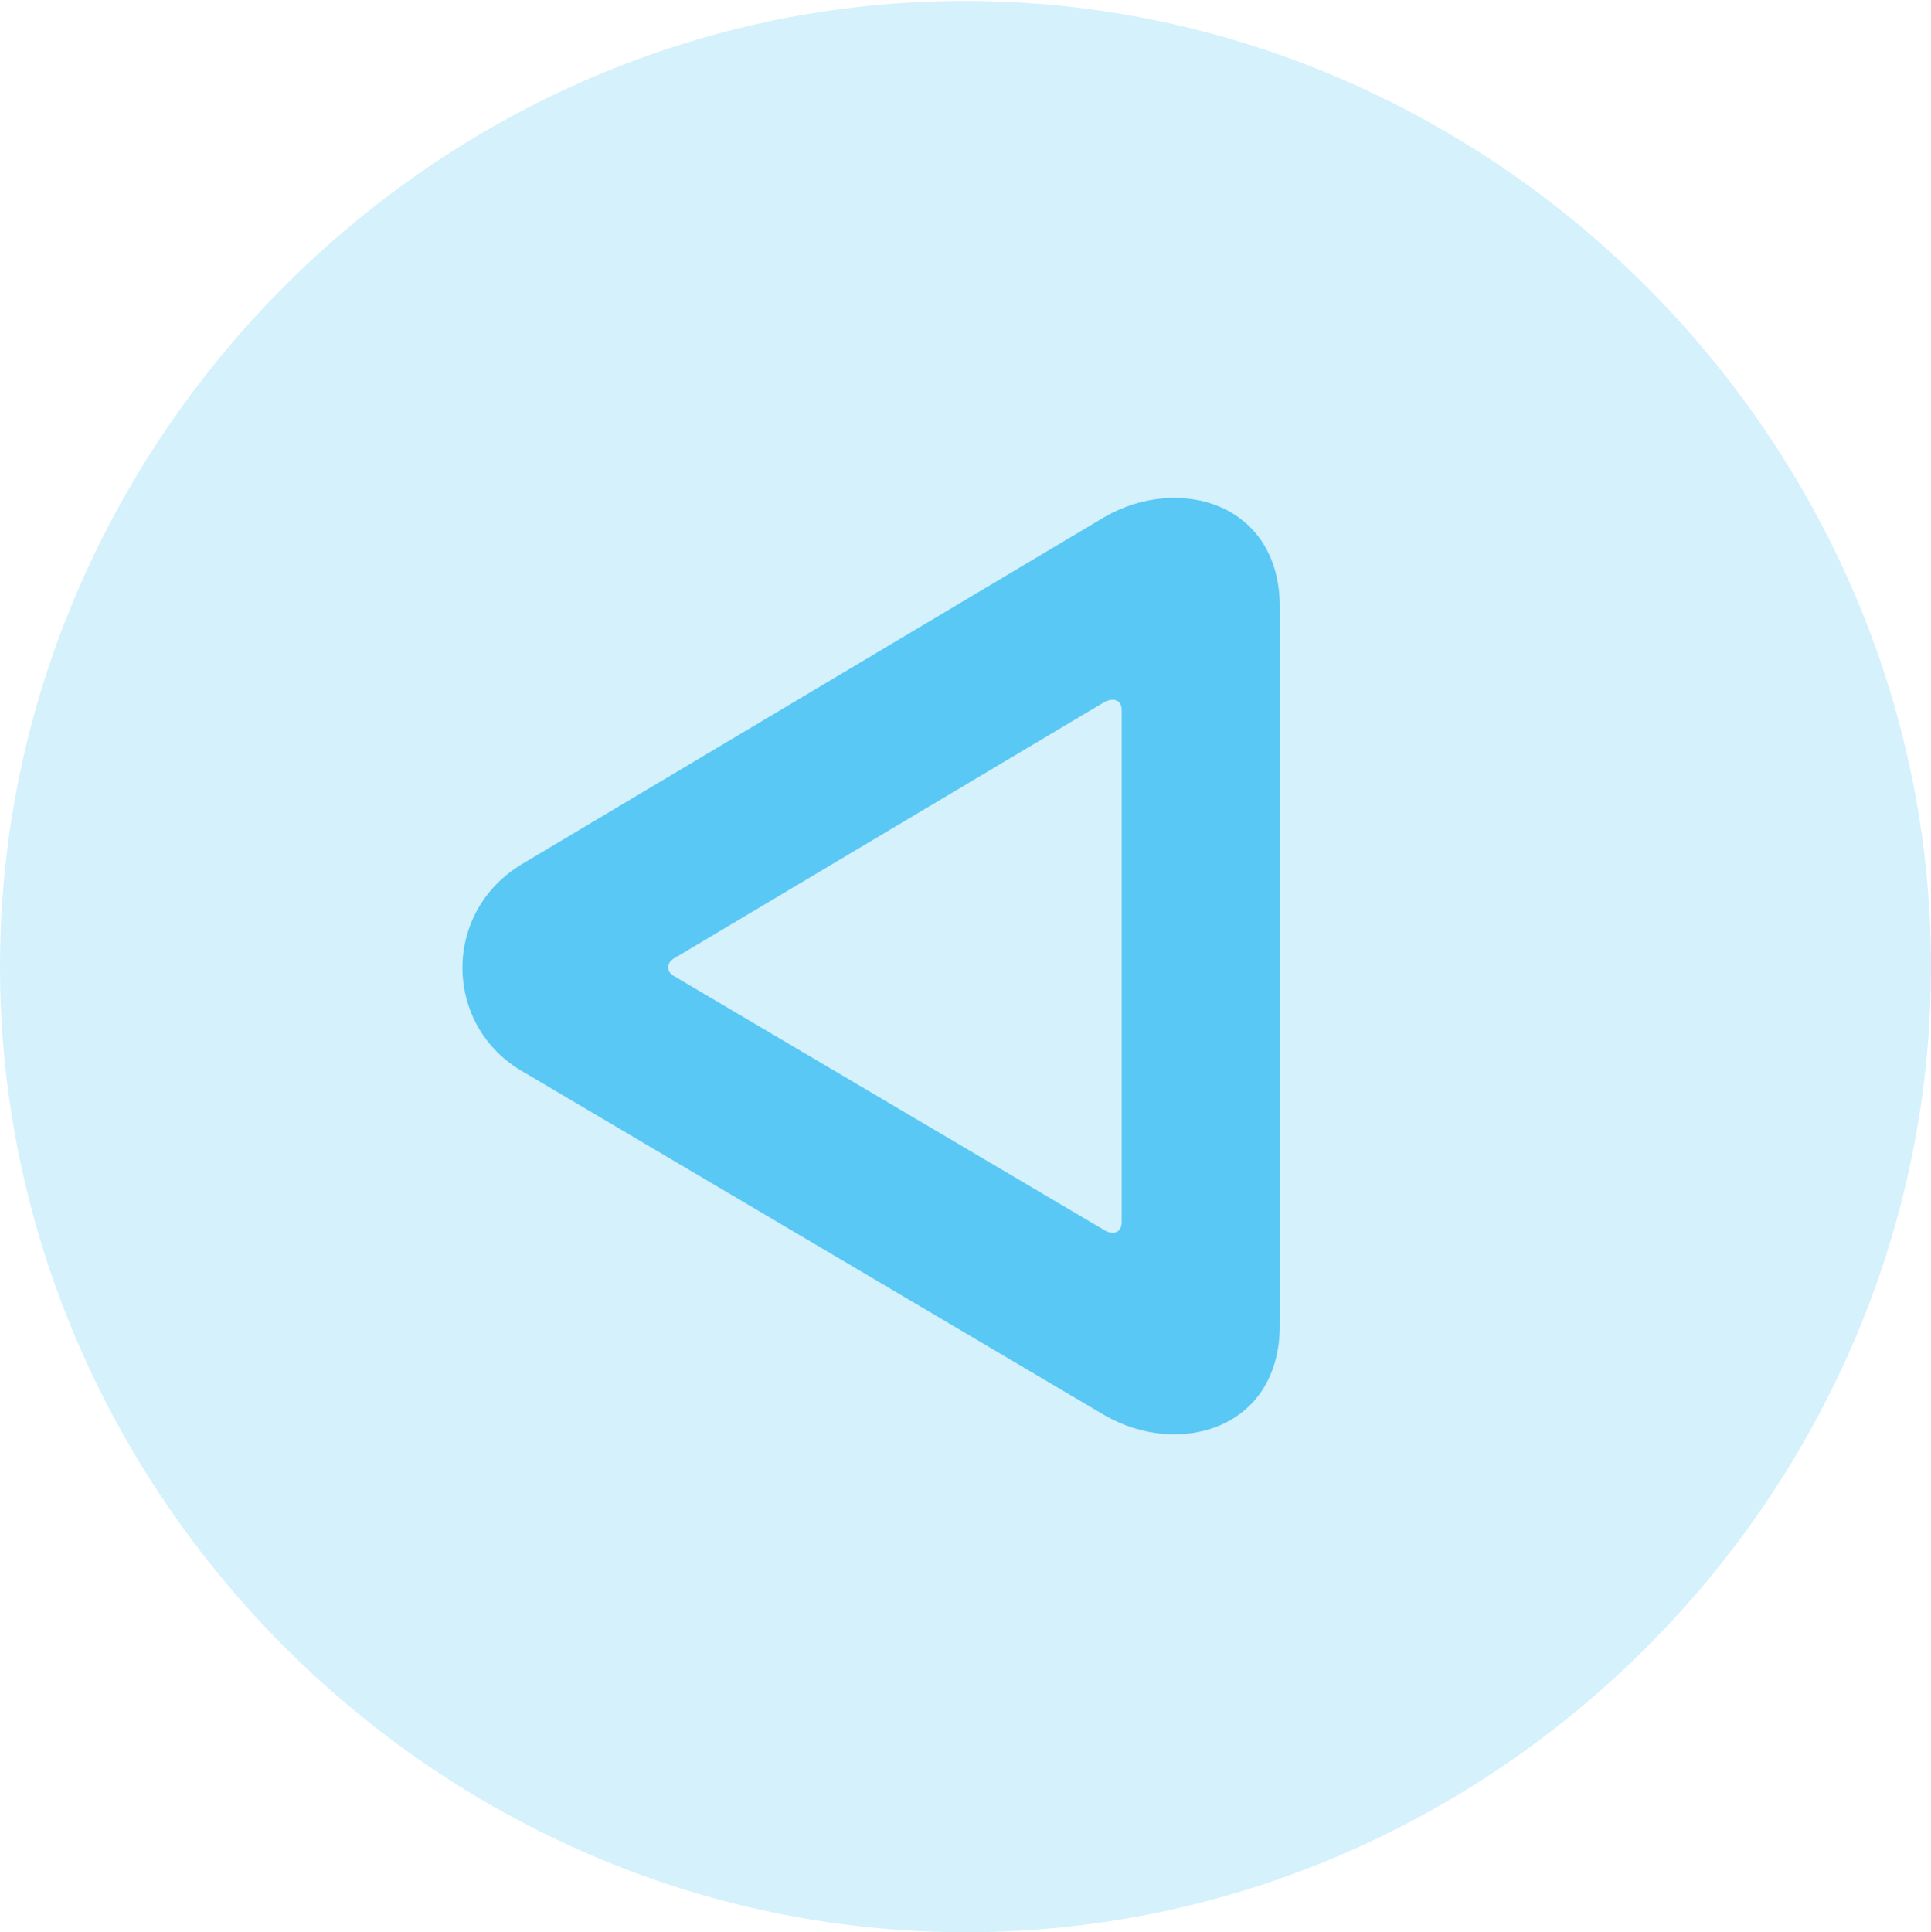 <?xml version="1.0" encoding="UTF-8"?>
<!--Generator: Apple Native CoreSVG 175.5-->
<!DOCTYPE svg
PUBLIC "-//W3C//DTD SVG 1.1//EN"
       "http://www.w3.org/Graphics/SVG/1.1/DTD/svg11.dtd">
<svg version="1.1" xmlns="http://www.w3.org/2000/svg" xmlns:xlink="http://www.w3.org/1999/xlink" width="24.902" height="24.915">
 <g>
  <rect height="24.915" opacity="0" width="24.902" x="0" y="0"/>
  <path d="M12.451 24.915C19.263 24.915 24.902 19.275 24.902 12.463C24.902 5.664 19.25 0.012 12.439 0.012C5.64 0.012 0 5.664 0 12.463C0 19.275 5.652 24.915 12.451 24.915Z" fill="#5ac8f5" fill-opacity="0.25"/>
  <path d="M6.726 11.145L14.246 6.665C15.198 6.116 16.504 6.482 16.504 7.825L16.504 17.09C16.504 18.433 15.198 18.799 14.246 18.25L6.702 13.794C5.725 13.196 5.701 11.768 6.726 11.145ZM8.679 12.366C8.606 12.415 8.582 12.524 8.691 12.585L14.233 15.857C14.368 15.942 14.465 15.881 14.465 15.759L14.465 9.155C14.465 9.033 14.368 8.984 14.233 9.058Z" fill="#5ac8f5"/>
 </g>
</svg>
